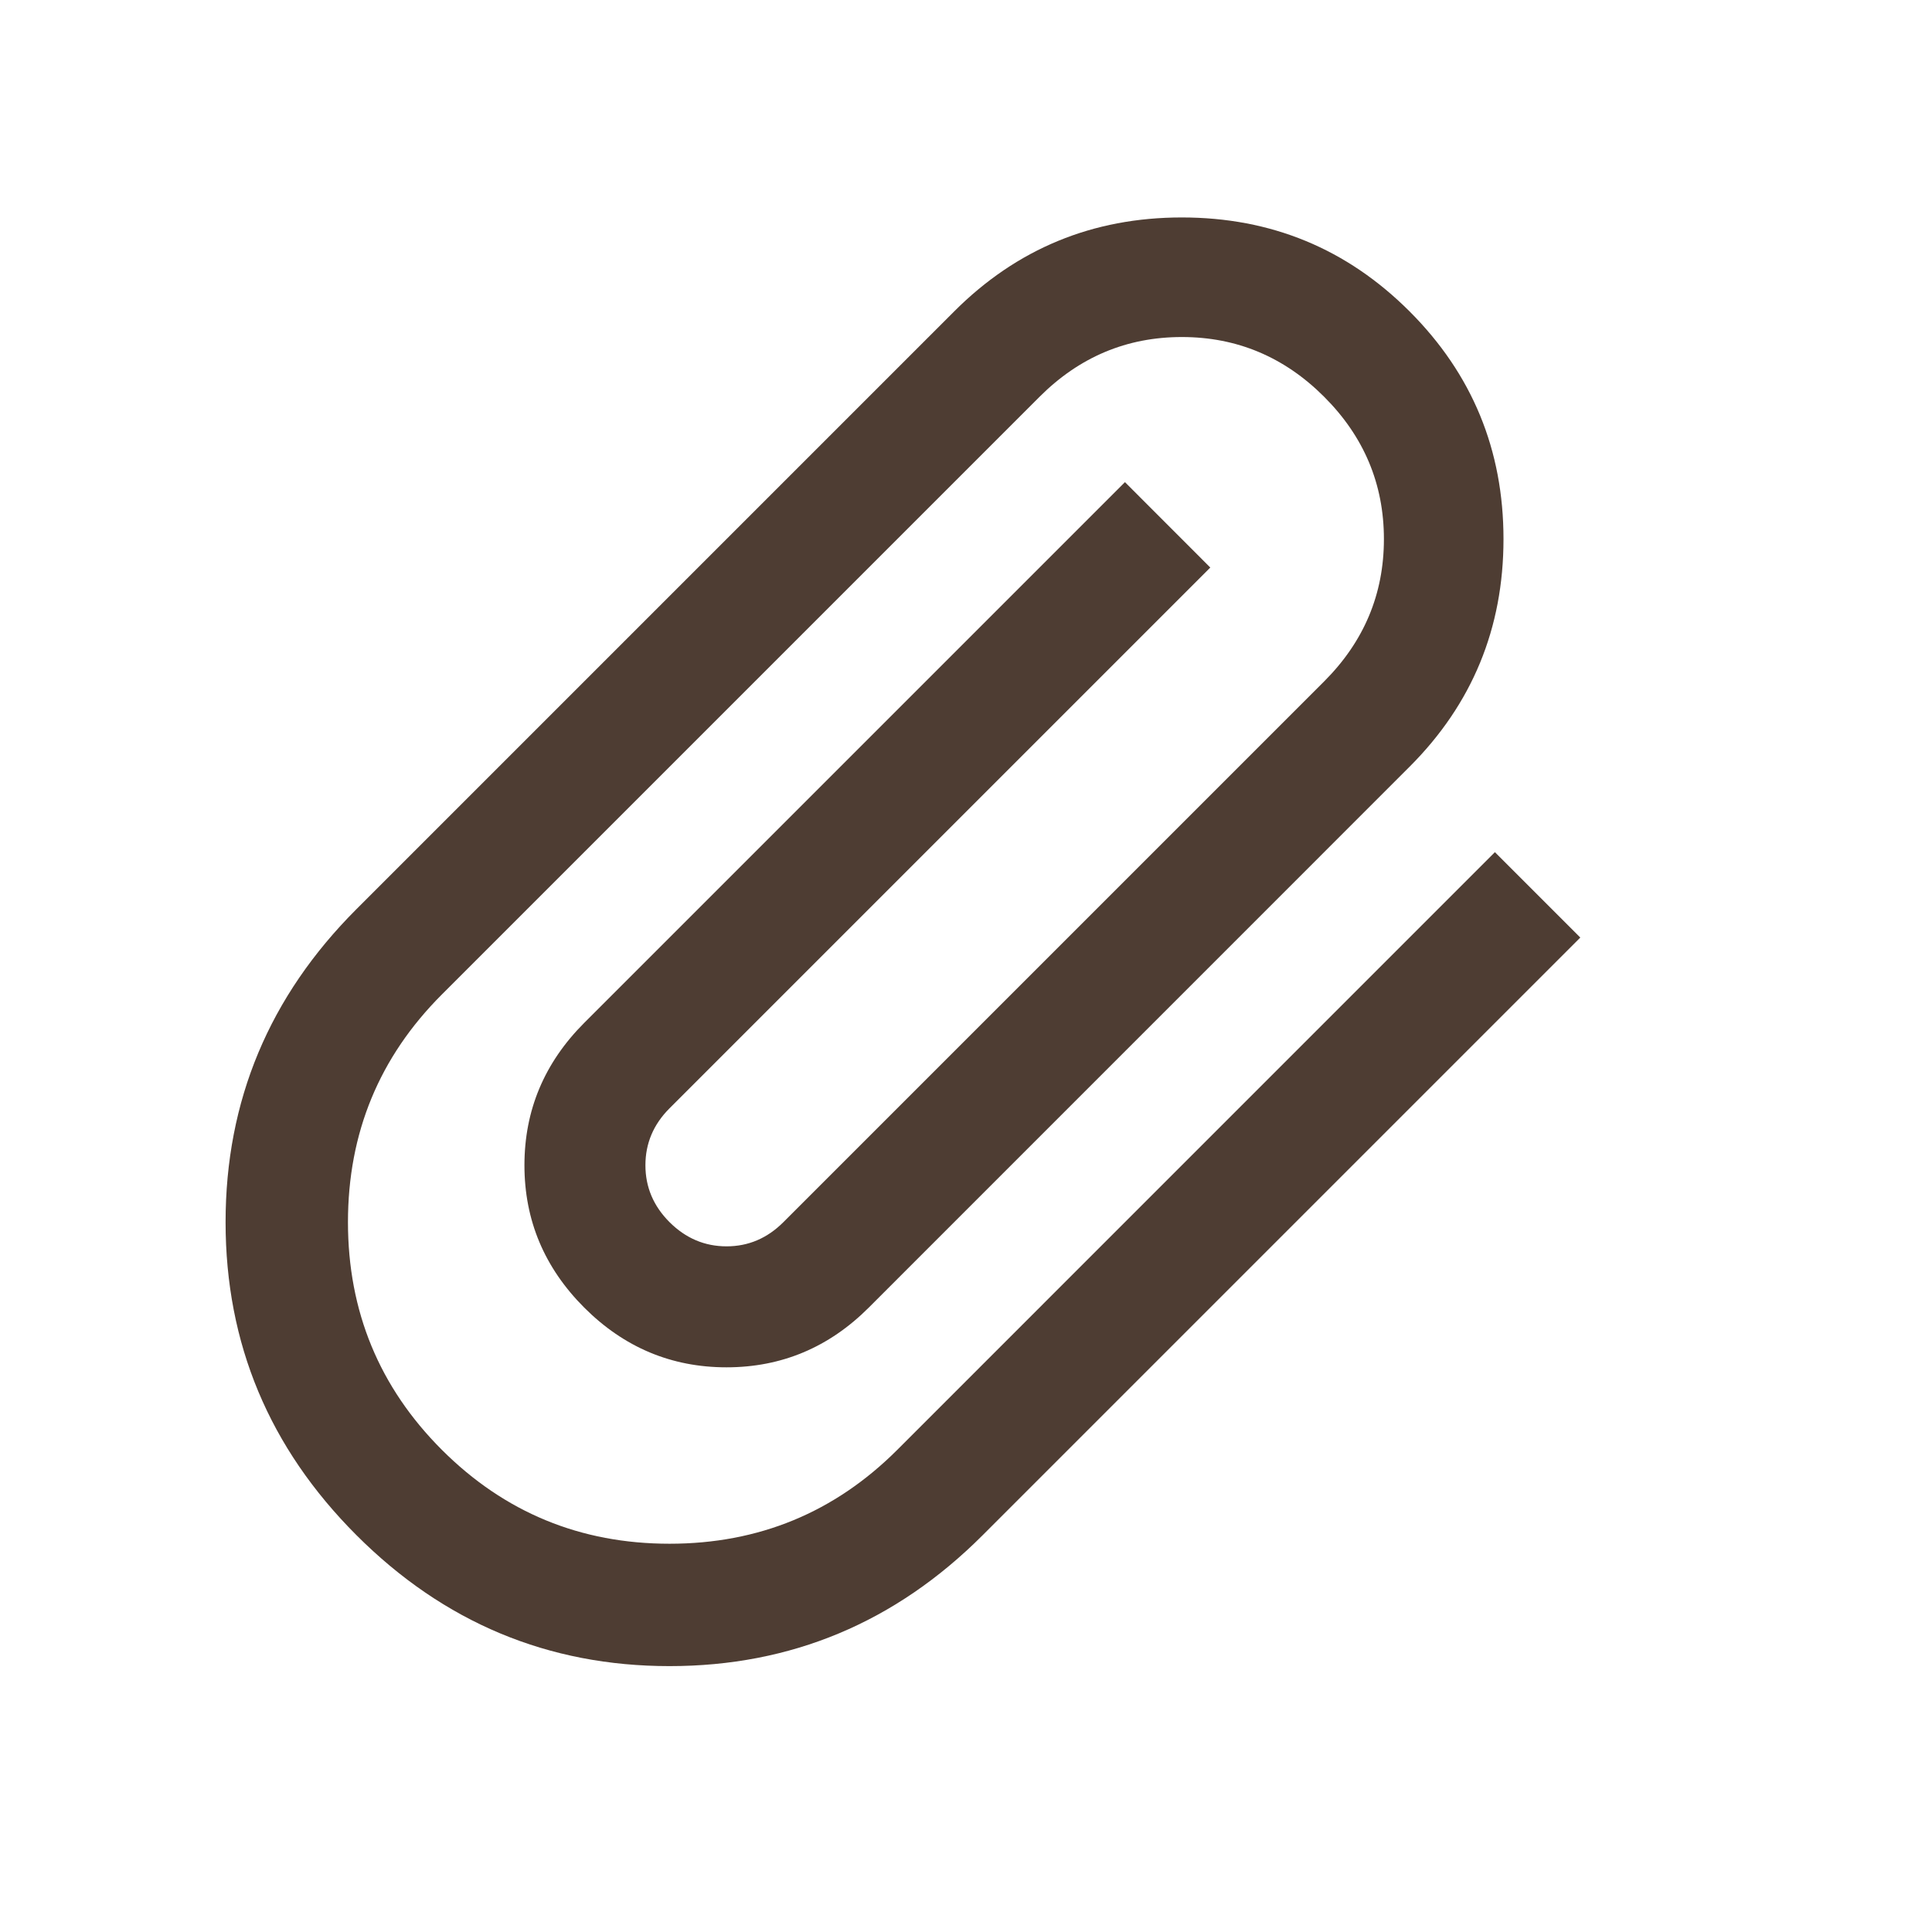<svg width="29" height="29" viewBox="0 0 29 29" fill="none" xmlns="http://www.w3.org/2000/svg">
<path d="M5.351 23.044C4.041 21.734 3.386 20.168 3.386 18.345C3.386 16.522 4.041 14.956 5.351 13.646L14.323 4.674C15.262 3.734 16.402 3.264 17.74 3.264C19.079 3.264 20.218 3.734 21.158 4.674C22.098 5.614 22.568 6.753 22.568 8.092C22.568 9.43 22.098 10.57 21.158 11.509L13.041 19.627C12.443 20.225 11.731 20.524 10.905 20.524C10.079 20.524 9.367 20.225 8.769 19.627C8.171 19.028 7.872 18.316 7.872 17.491C7.872 16.665 8.171 15.953 8.769 15.354L16.886 7.237L18.167 8.519L10.05 16.636C9.808 16.878 9.688 17.163 9.688 17.491C9.688 17.818 9.808 18.103 10.05 18.345C10.293 18.587 10.578 18.708 10.906 18.708C11.233 18.708 11.517 18.587 11.759 18.345L19.876 10.228C20.474 9.63 20.773 8.918 20.773 8.092C20.773 7.266 20.474 6.554 19.876 5.956C19.278 5.358 18.566 5.059 17.74 5.059C16.914 5.059 16.202 5.358 15.604 5.956L6.633 14.927C5.693 15.867 5.223 17.006 5.223 18.345C5.223 19.683 5.693 20.823 6.633 21.763C7.573 22.702 8.712 23.172 10.05 23.172C11.389 23.172 12.528 22.702 13.468 21.763L22.439 12.791L23.721 14.073L14.75 23.044C13.44 24.354 11.873 25.009 10.05 25.009C8.228 25.009 6.661 24.354 5.351 23.044Z" fill="#4E3D33"/>
</svg>
